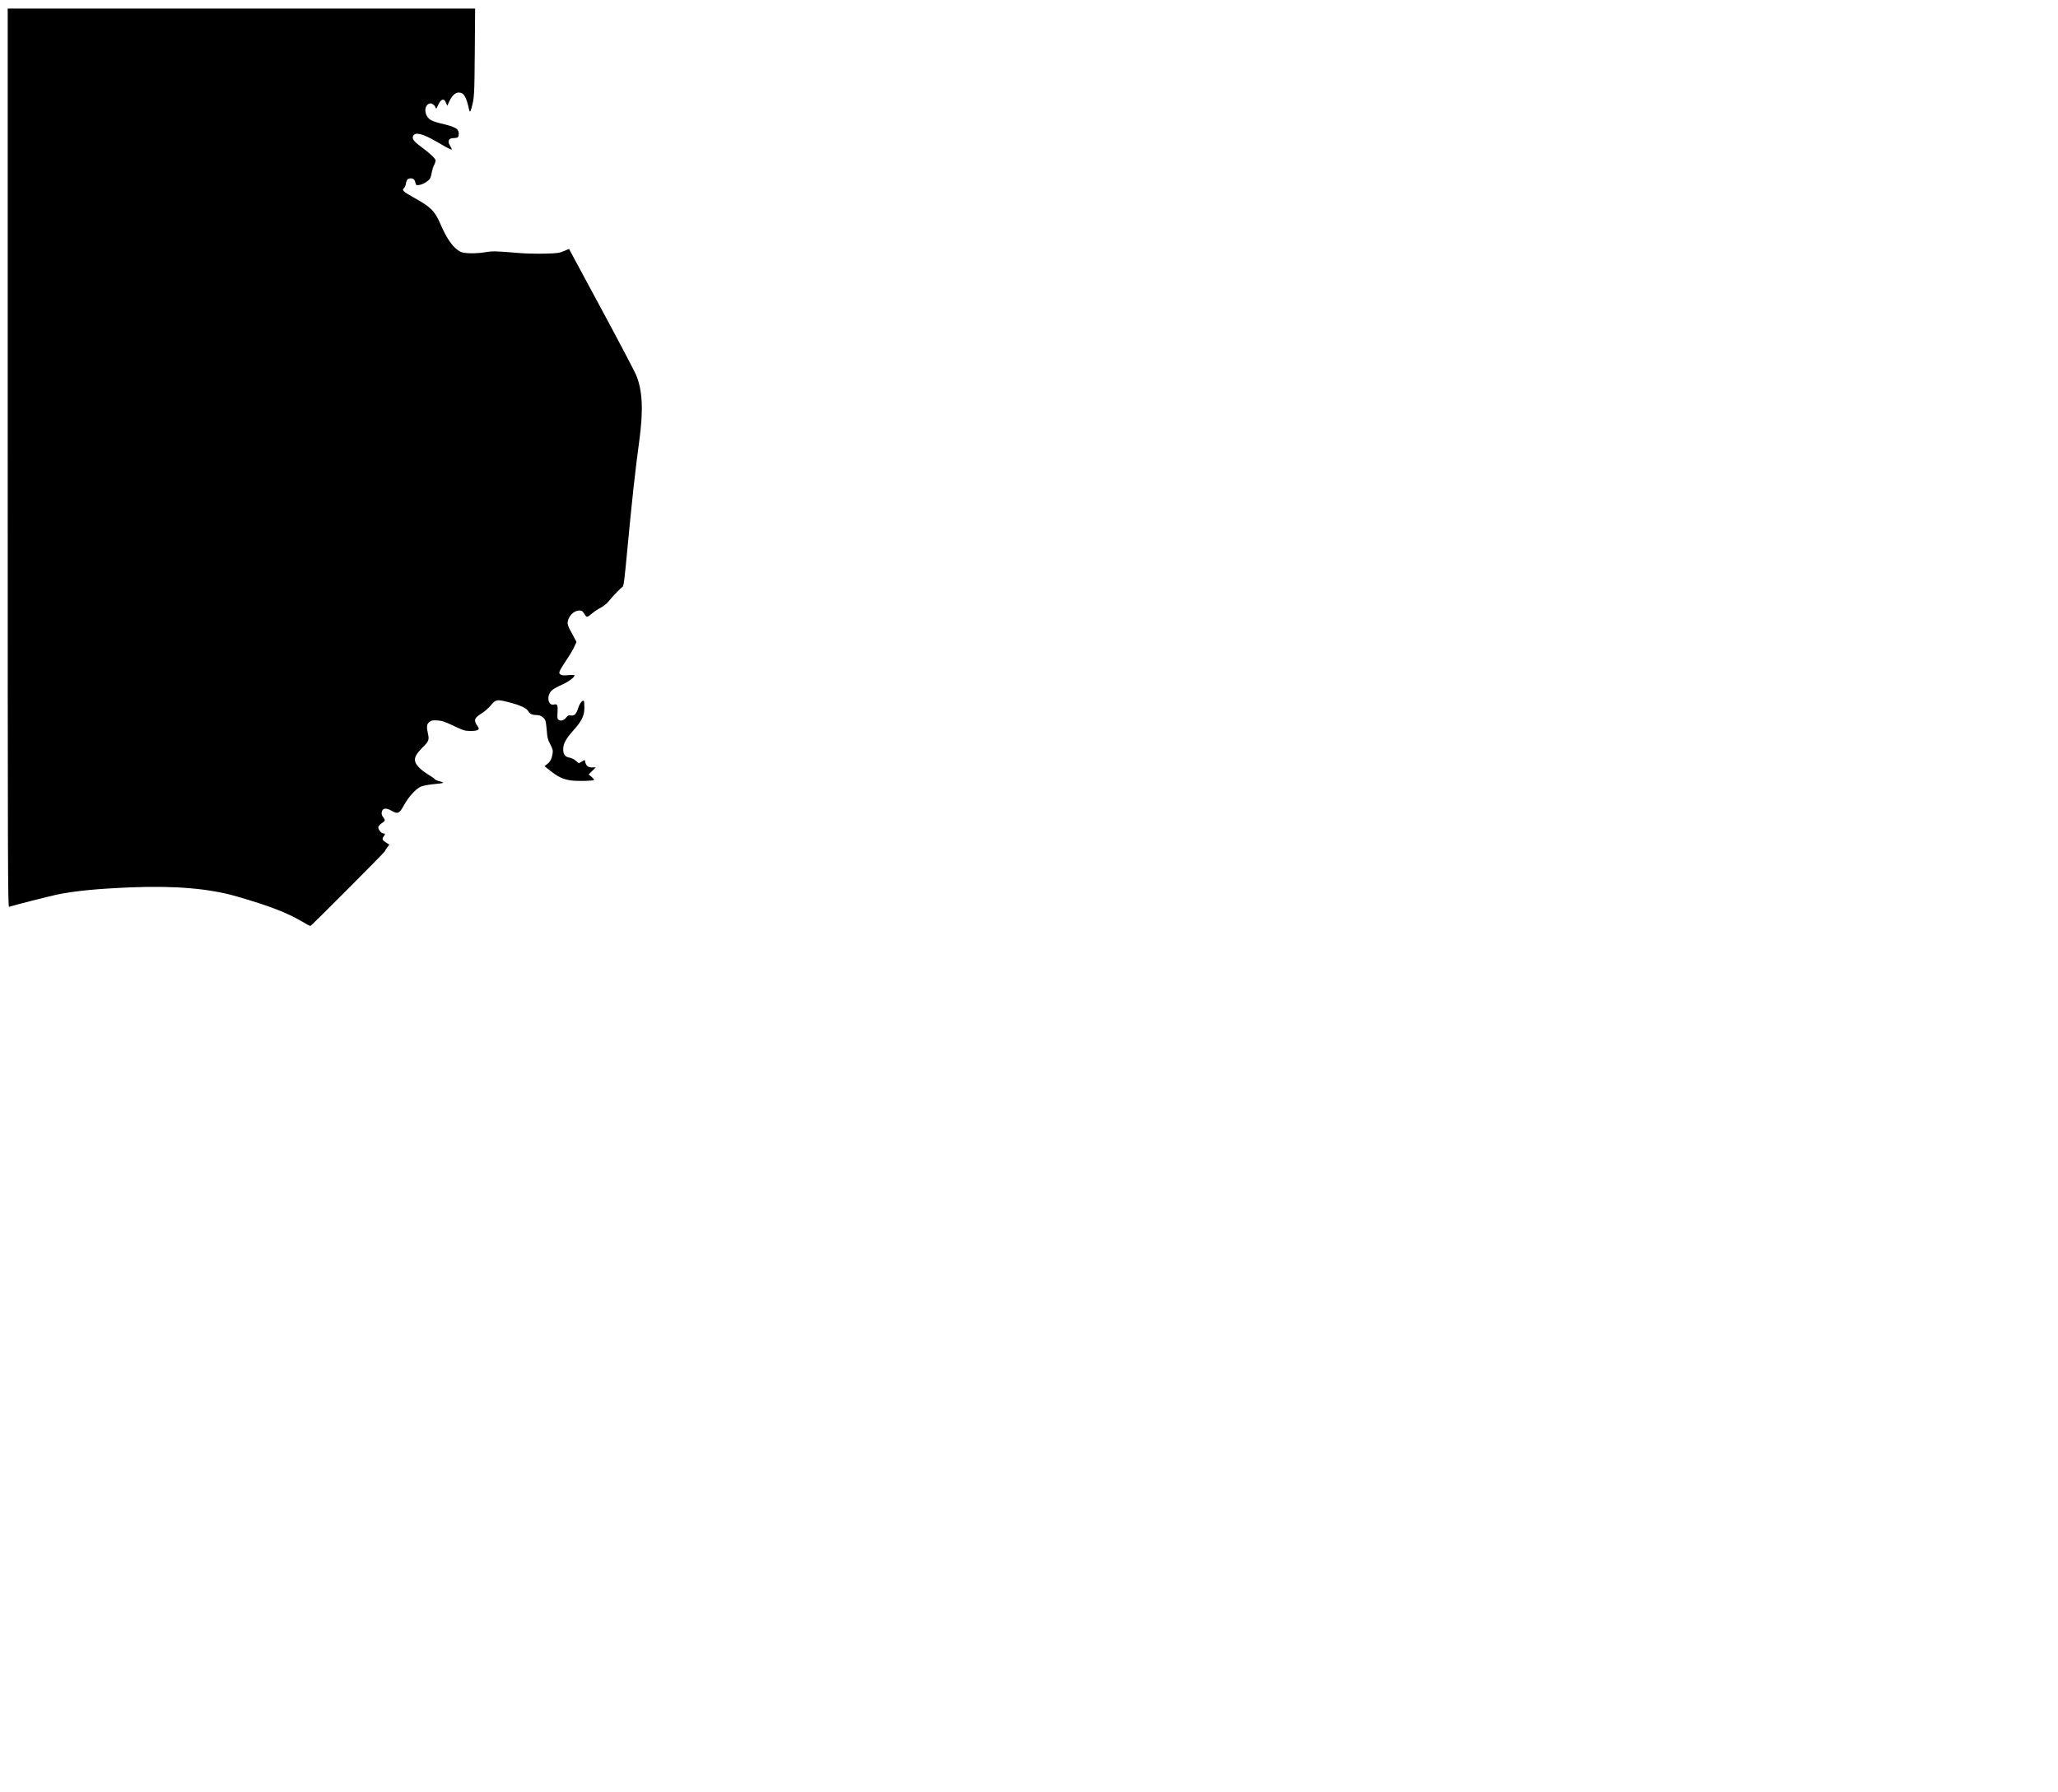 <?xml version="1.0" standalone="no"?>
<!DOCTYPE svg PUBLIC "-//W3C//DTD SVG 20010904//EN"
 "http://www.w3.org/TR/2001/REC-SVG-20010904/DTD/svg10.dtd">
<svg version="1.0" xmlns="http://www.w3.org/2000/svg"
 width="2400pt" height="2090pt" viewBox="0 0 2400 2090"
 preserveAspectRatio="xMidYMid meet">
<g transform="translate(0,2090) scale(0.1,-0.1)"
fill="#000000" stroke="none">
<path d="M90 15559 c0 -4767 1 -5241 16 -5235 40 15 480 127 569 145 212 42
463 66 846 82 521 21 923 -13 1244 -107 372 -107 586 -190 755 -290 51 -30 95
-54 99 -54 10 0 871 864 871 874 0 5 11 24 25 42 l26 33 -41 26 c-43 27 -48
41 -25 71 20 26 19 34 -4 34 -25 0 -63 48 -59 74 2 11 19 31 38 44 44 29 46
36 21 68 -23 29 -26 55 -11 85 15 26 54 24 107 -7 71 -41 90 -33 144 65 52 96
136 188 194 216 23 10 81 22 135 28 146 14 155 17 90 34 -30 8 -58 20 -62 28
-4 7 -38 31 -76 53 -37 22 -87 61 -110 86 -69 75 -58 127 53 236 64 63 72 84
56 152 -18 82 -15 114 16 138 24 19 38 21 93 18 54 -3 86 -14 190 -63 115 -55
131 -59 196 -60 45 0 77 5 87 13 15 13 14 17 -8 50 -44 64 -34 89 56 145 31
20 76 59 99 87 62 74 71 76 211 41 139 -36 213 -70 233 -110 15 -28 47 -41
103 -41 37 0 81 -30 93 -64 6 -17 13 -71 17 -121 5 -76 11 -100 40 -155 29
-56 33 -70 27 -110 -9 -58 -26 -93 -64 -122 l-30 -23 67 -54 c90 -71 147 -98
235 -112 73 -11 262 -8 275 5 4 3 -9 19 -28 35 l-34 29 41 41 42 41 -43 0
c-46 0 -69 18 -80 62 l-7 26 -34 -20 -34 -20 -34 29 c-19 18 -50 33 -74 37
-51 8 -74 38 -74 99 0 63 32 121 118 218 100 112 129 172 129 266 0 39 -3 75
-7 79 -14 14 -48 -29 -65 -83 -23 -72 -44 -93 -85 -87 -28 5 -36 1 -55 -24
-24 -33 -65 -45 -89 -27 -14 10 -16 25 -12 88 5 83 -2 100 -39 91 -78 -21 -94
113 -20 171 18 14 68 41 111 60 73 32 146 86 146 108 0 6 -29 7 -73 3 -55 -5
-77 -3 -92 8 -25 18 -17 35 71 169 36 53 77 122 91 153 l26 57 -27 51 c-14 28
-37 71 -51 95 -14 24 -25 58 -25 75 0 72 69 146 136 146 28 0 38 -6 59 -40 28
-45 28 -45 95 10 25 21 68 49 96 63 30 15 70 48 95 78 58 69 140 154 160 165
12 7 22 86 53 414 54 579 96 961 142 1295 48 356 37 584 -39 765 -18 42 -200
389 -406 771 l-375 696 -60 -25 c-55 -24 -77 -26 -227 -30 -91 -2 -229 1 -305
8 -254 22 -303 23 -382 9 -114 -19 -249 -17 -292 5 -84 44 -154 140 -236 328
-66 152 -111 195 -319 310 -114 63 -132 82 -101 107 7 6 16 27 19 47 8 47 23
64 57 64 32 0 45 -13 56 -54 6 -26 10 -28 44 -23 46 6 113 49 129 83 6 13 14
44 17 67 4 23 15 59 25 79 11 21 19 46 19 57 0 21 -67 84 -169 159 -86 63
-108 93 -93 127 23 49 112 27 277 -69 116 -69 175 -98 175 -89 0 5 -9 23 -20
41 -35 57 -19 92 44 92 44 0 56 10 56 47 0 63 -34 83 -224 127 -37 9 -84 26
-103 37 -72 45 -85 156 -22 189 25 14 66 -9 78 -43 7 -19 10 -17 28 23 35 79
71 90 96 28 l13 -32 23 50 c43 92 95 124 152 94 25 -14 53 -71 68 -140 19 -86
22 -89 38 -35 34 118 36 148 40 653 l4 512 -2726 0 -2725 0 0 -5241z"/>
</g>
</svg>
